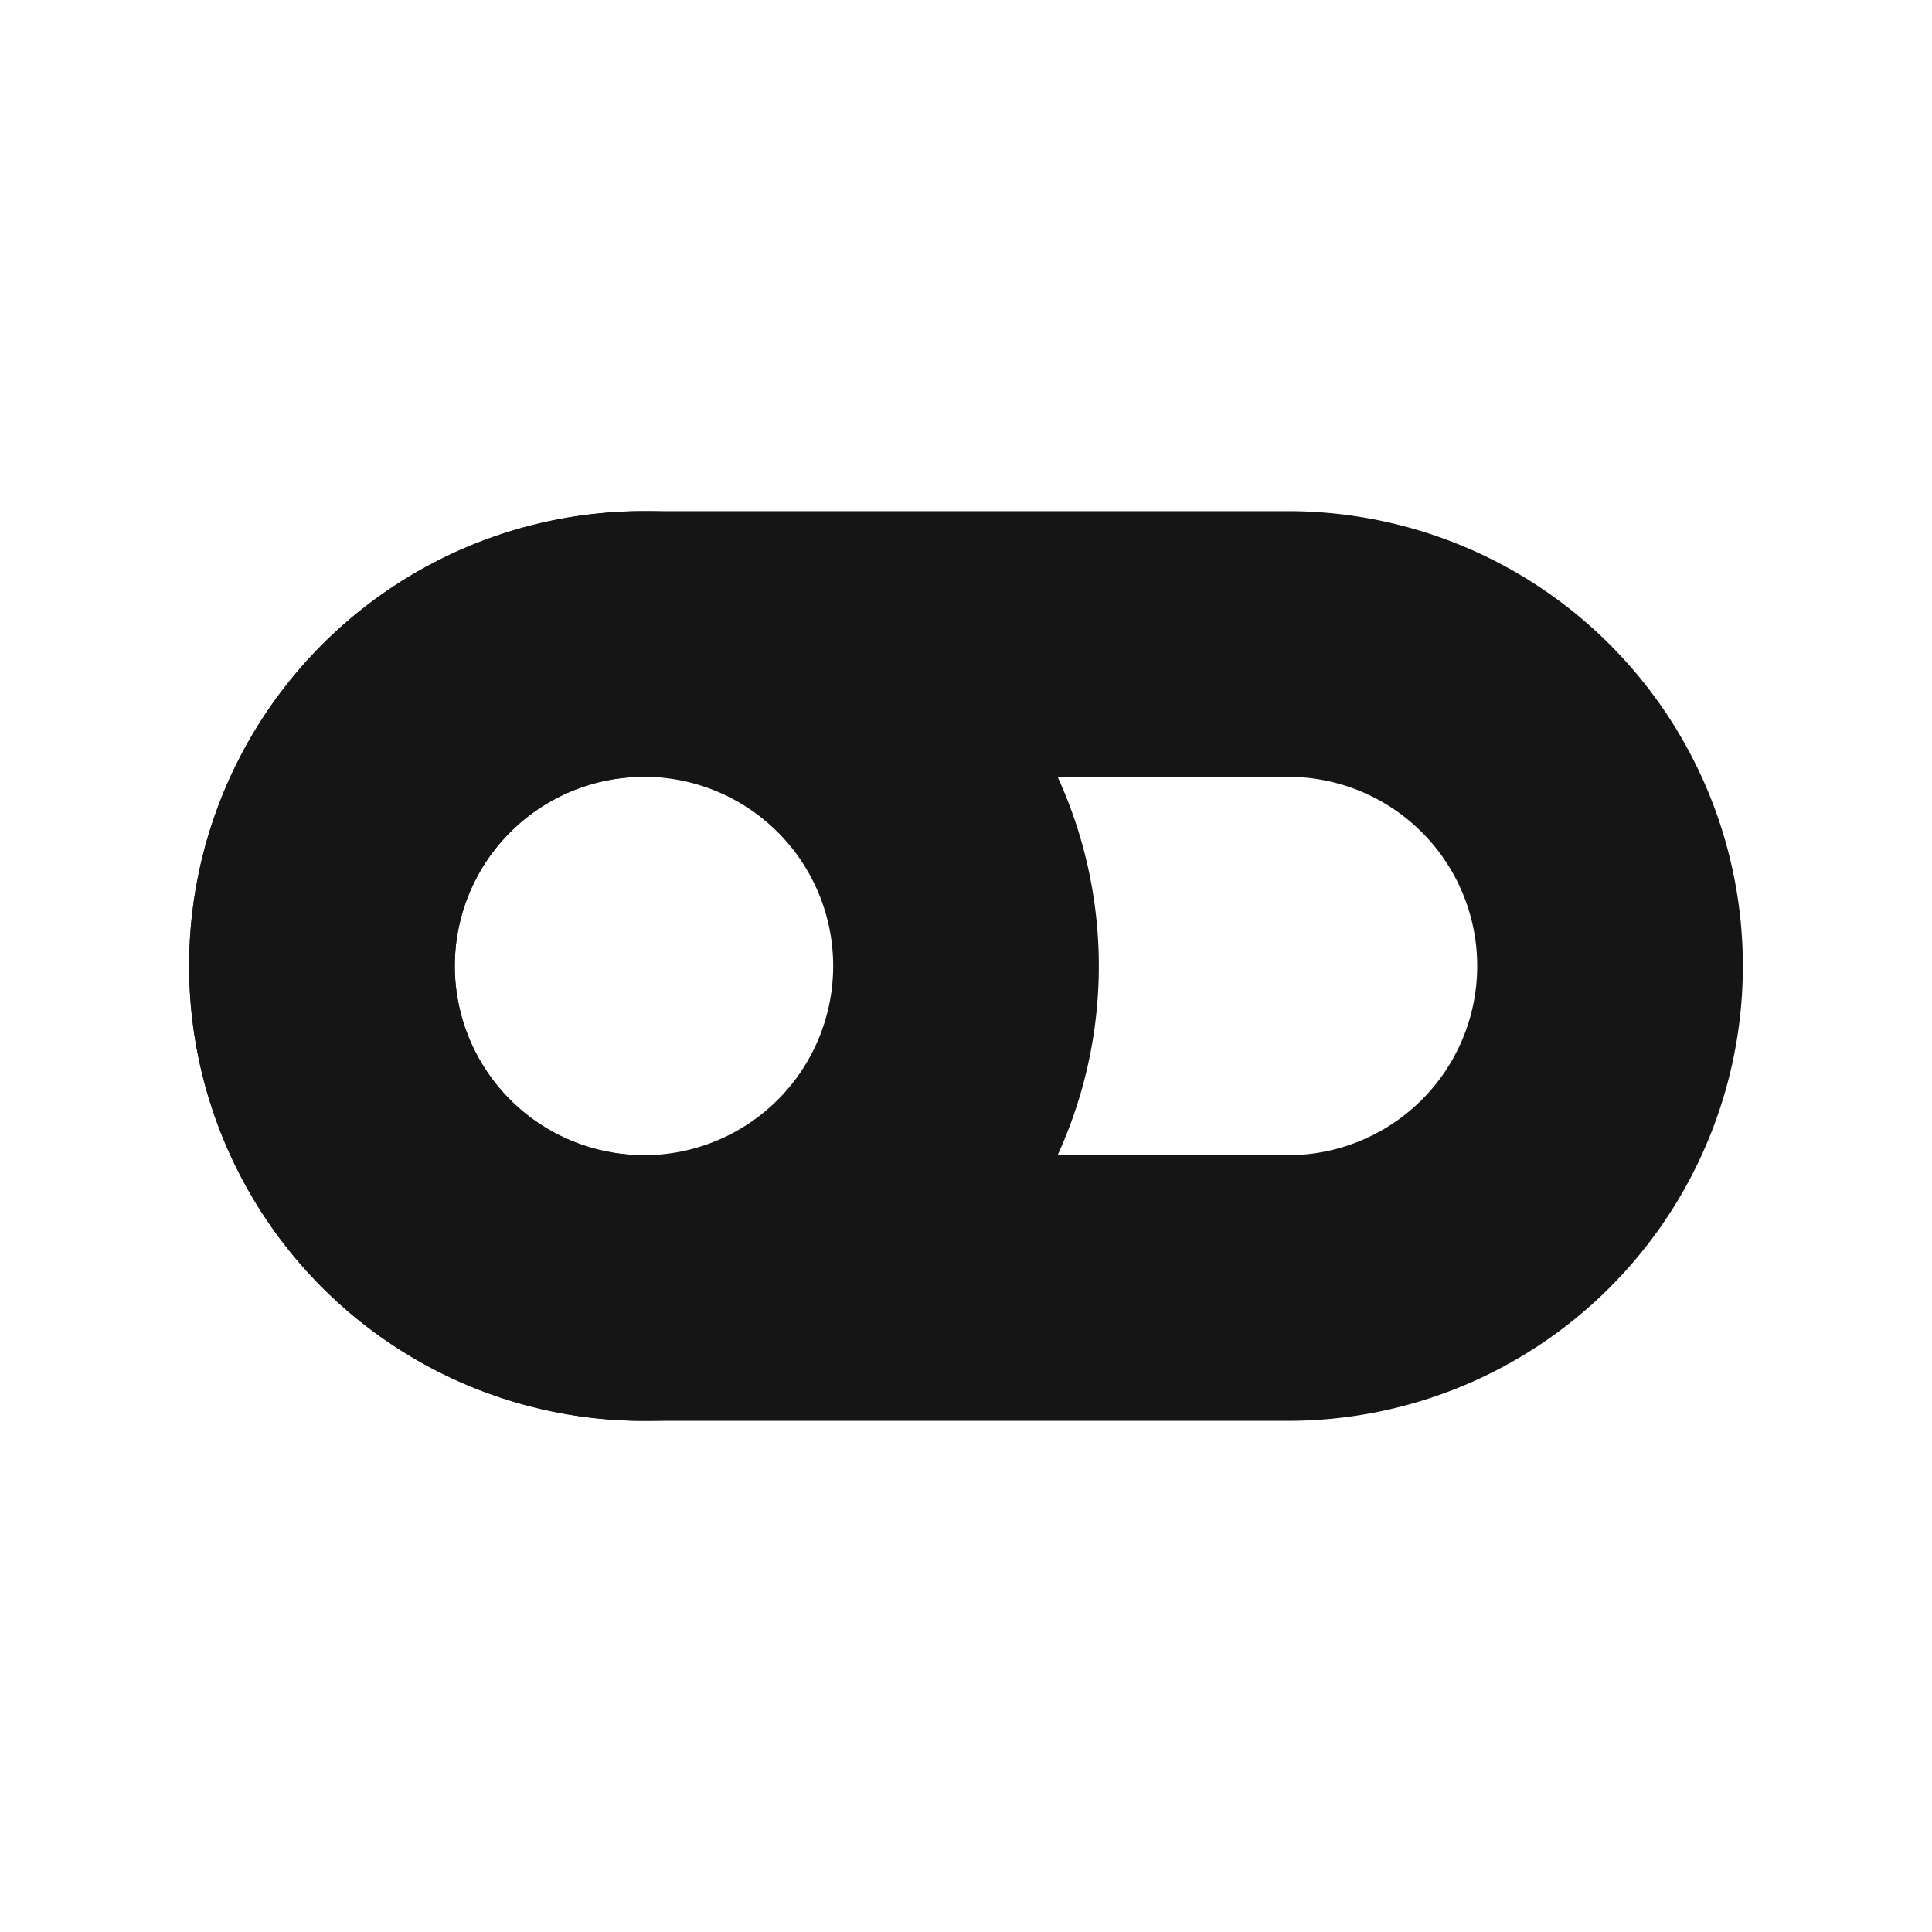 <svg xmlns="http://www.w3.org/2000/svg" width="40" height="40" fill="none" viewBox="0 0 40 40">
  <path stroke="#151515" stroke-linecap="round" stroke-linejoin="round" stroke-width="5.5" d="M26.667 13.333H13.333a6.667 6.667 0 100 13.334h13.334a6.667 6.667 0 000-13.334z"/>
  <path stroke="#151515" stroke-linecap="round" stroke-linejoin="round" stroke-width="5.5" d="M13.333 26.667a6.667 6.667 0 100-13.334 6.667 6.667 0 000 13.334z"/>
</svg>
